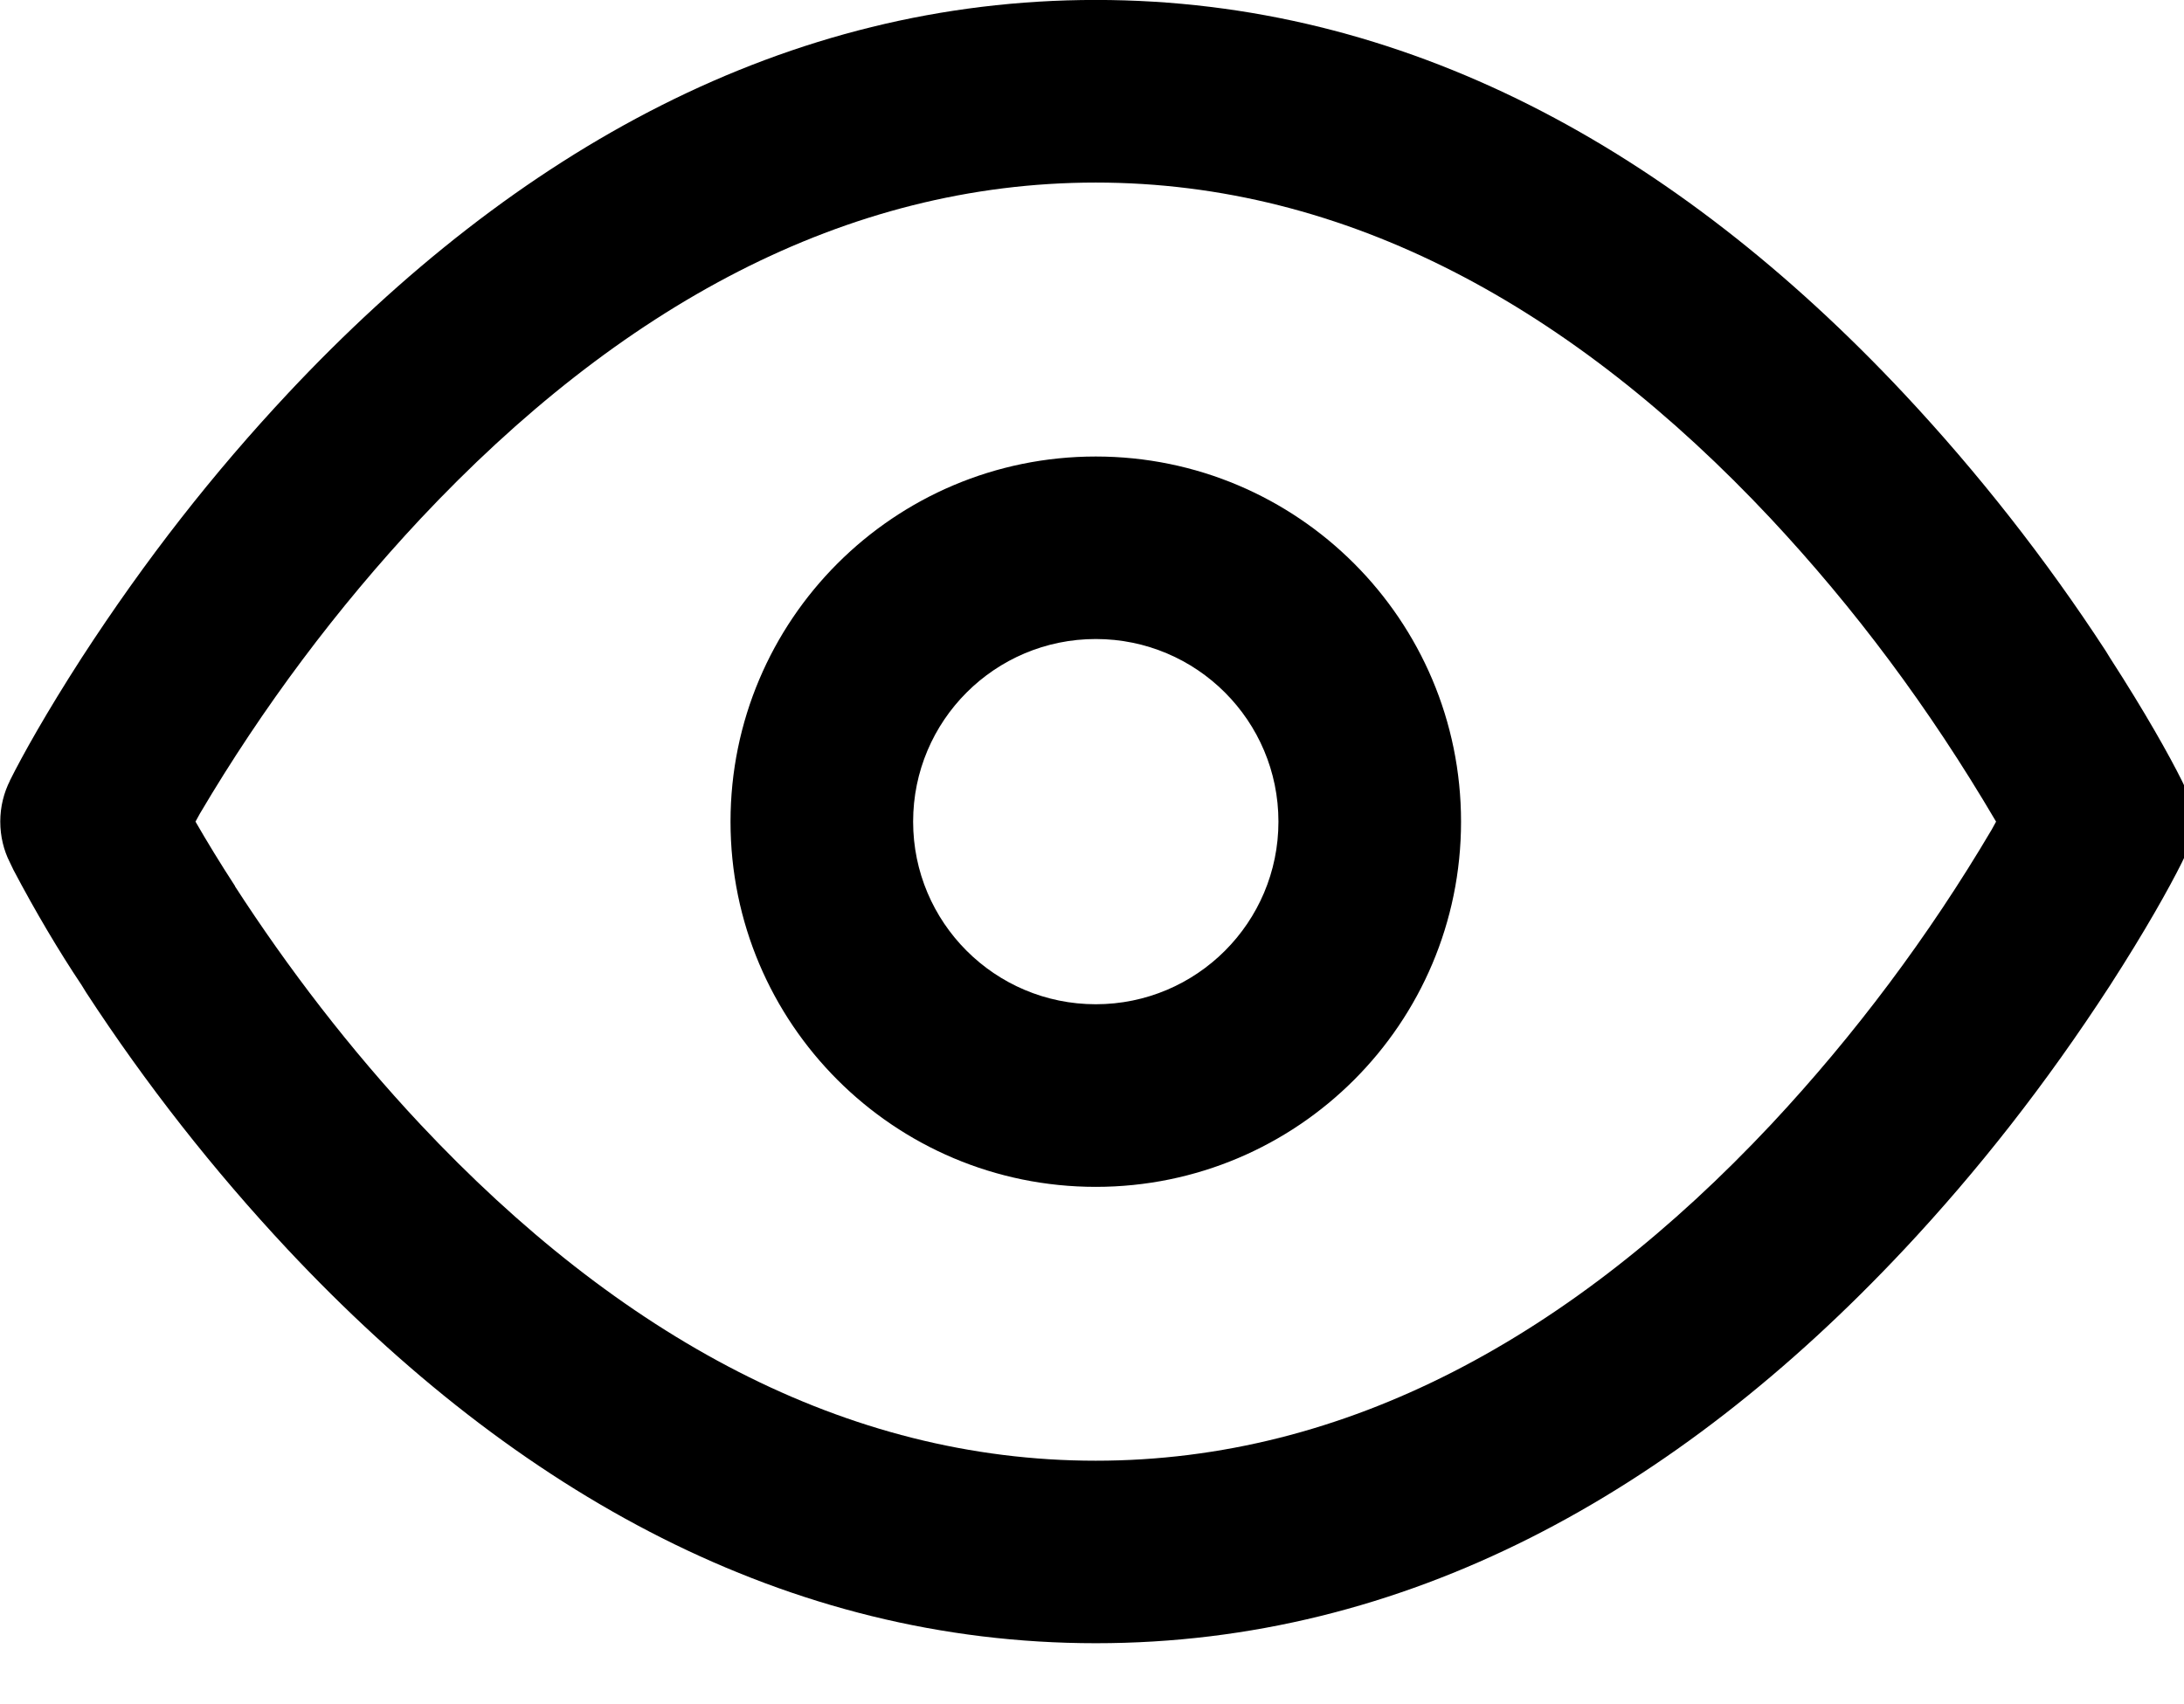 <svg xmlns="http://www.w3.org/2000/svg" width="41" height="32" viewBox="0 0 41 32"><path d="M0.183 14.663c0.24-0.482 0.69-1.287 1.349-2.309 1.207-1.859 2.479-3.478 3.881-4.975l-0.018 0.019c4.309-4.601 9.381-7.399 15.177-7.399 5.794 0 10.866 2.798 15.177 7.399 1.383 1.478 2.656 3.098 3.78 4.822l0.083 0.135c0.658 1.019 1.109 1.824 1.349 2.306 0.114 0.223 0.181 0.487 0.181 0.766s-0.067 0.543-0.185 0.775l0.005-0.010c-0.24 0.482-0.69 1.287-1.349 2.309-1.207 1.859-2.479 3.478-3.881 4.975l0.018-0.020c-4.309 4.601-9.381 7.399-15.177 7.399-5.794 0-10.866-2.798-15.177-7.399-1.383-1.478-2.656-3.098-3.78-4.822l-0.083-0.135c-0.423-0.632-0.871-1.387-1.28-2.164l-0.068-0.142c-0.114-0.223-0.18-0.487-0.18-0.766s0.067-0.543 0.185-0.775l-0.005 0.010zM4.411 16.642c0.987 1.525 2.151 3.051 3.481 4.471 3.726 3.97 7.973 6.315 12.679 6.315s8.955-2.345 12.679-6.315c1.562-1.671 2.958-3.533 4.141-5.537l0.081-0.148c-1.264-2.151-2.661-4.013-4.241-5.703l0.017 0.018c-3.719-3.97-7.968-6.315-12.677-6.315s-8.955 2.345-12.679 6.315c-1.562 1.671-2.958 3.533-4.141 5.537l-0.081 0.148c0.215 0.373 0.462 0.779 0.743 1.211zM20.571 22.286c-3.787 0-6.857-3.070-6.857-6.857s3.070-6.857 6.857-6.857v0c3.787 0 6.857 3.070 6.857 6.857s-3.070 6.857-6.857 6.857v0zM20.571 18.857c1.894 0 3.429-1.535 3.429-3.429s-1.535-3.429-3.429-3.429v0c-1.894 0-3.429 1.535-3.429 3.429s1.535 3.429 3.429 3.429v0z"/></svg>
